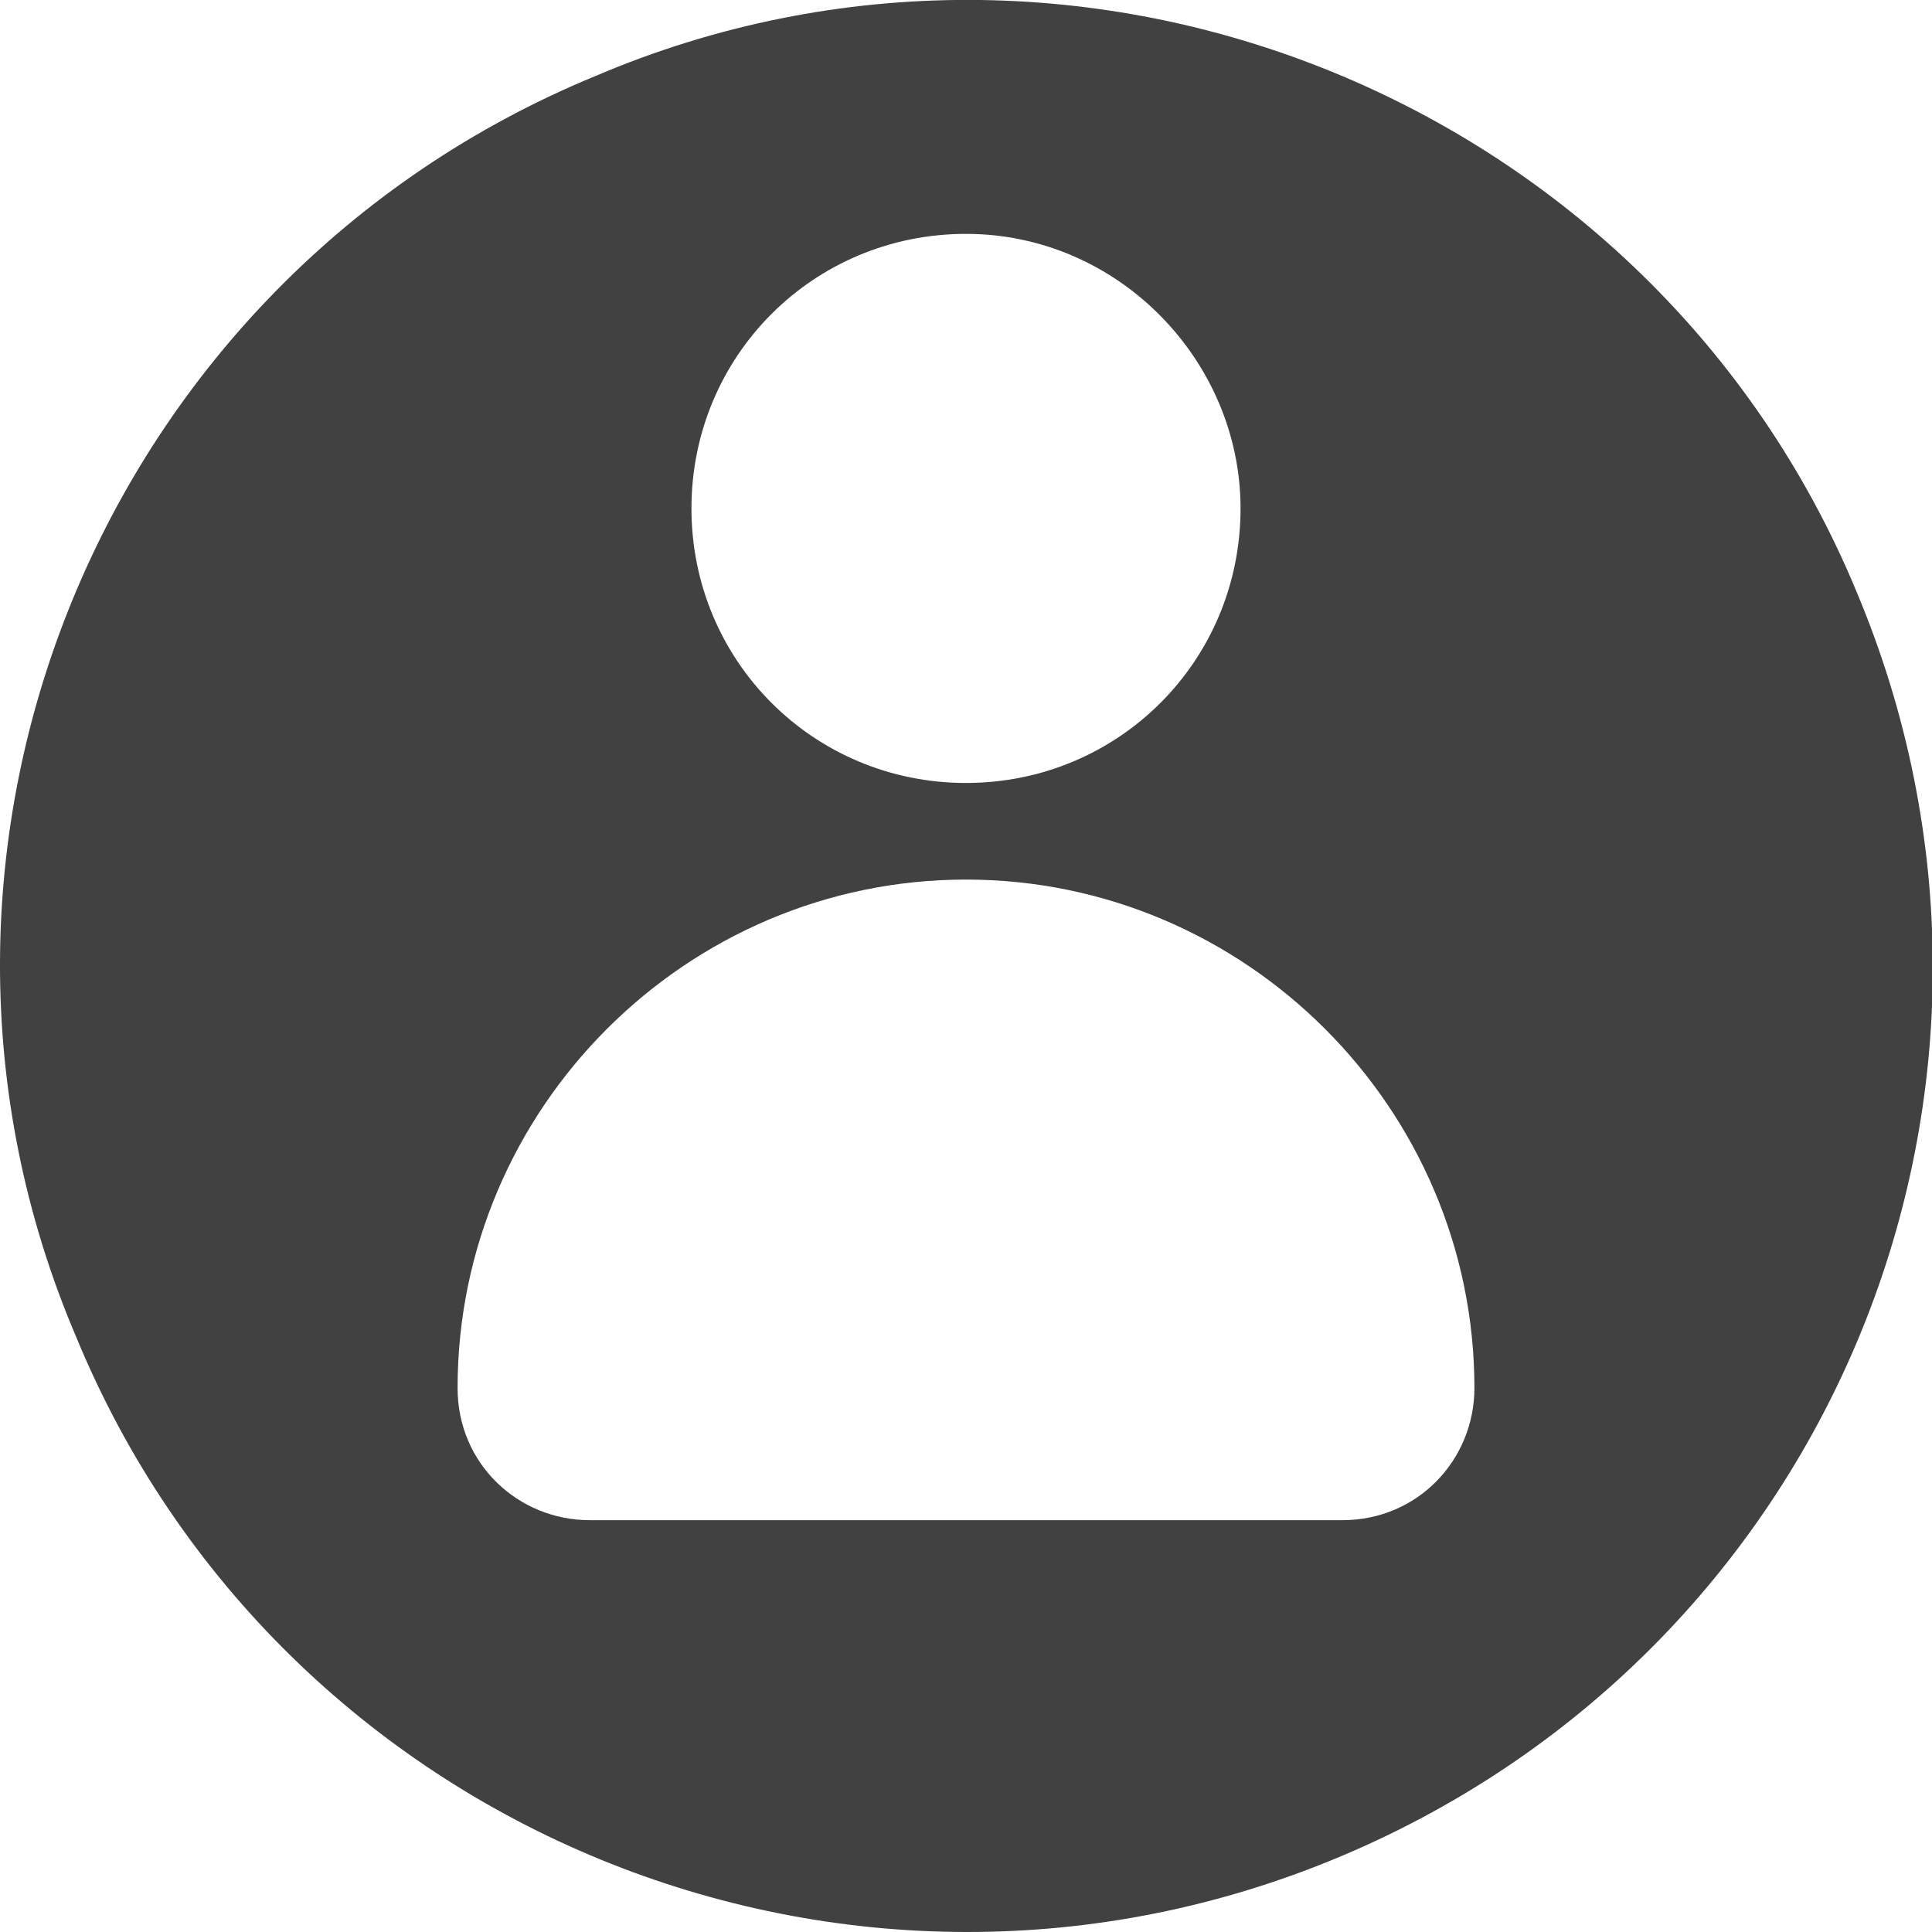 <?xml version="1.0" encoding="utf-8"?>
<!-- Generator: Adobe Illustrator 23.0.3, SVG Export Plug-In . SVG Version: 6.00 Build 0)  -->
<svg version="1.1" id="Calque_1" xmlns="http://www.w3.org/2000/svg" xmlns:xlink="http://www.w3.org/1999/xlink" x="0px" y="0px"
	 viewBox="0 0 38 38" style="enable-background:new 0 0 38 38;" xml:space="preserve">
<style type="text/css">
	.st0{fill:#414141;}
</style>
<path class="st0" d="M36.5,11.6C32.5,2,21.3-2.6,11.7,1.5C2,5.5-2.6,16.7,1.5,26.3C5.5,36,16.7,40.6,26.4,36.5S40.6,21.3,36.5,11.6z
	 M19,4.6c3,0,5.4,2.5,5.4,5.4c0,3-2.4,5.4-5.4,5.4S13.6,13,13.6,10S16,4.6,19,4.6z M26.4,29.9H11.6c-1.4,0-2.6-1.1-2.6-2.6
	c0-5.5,4.5-10,10-10s10,4.5,10,10C29,28.7,27.9,29.9,26.4,29.9z"/>
</svg>
